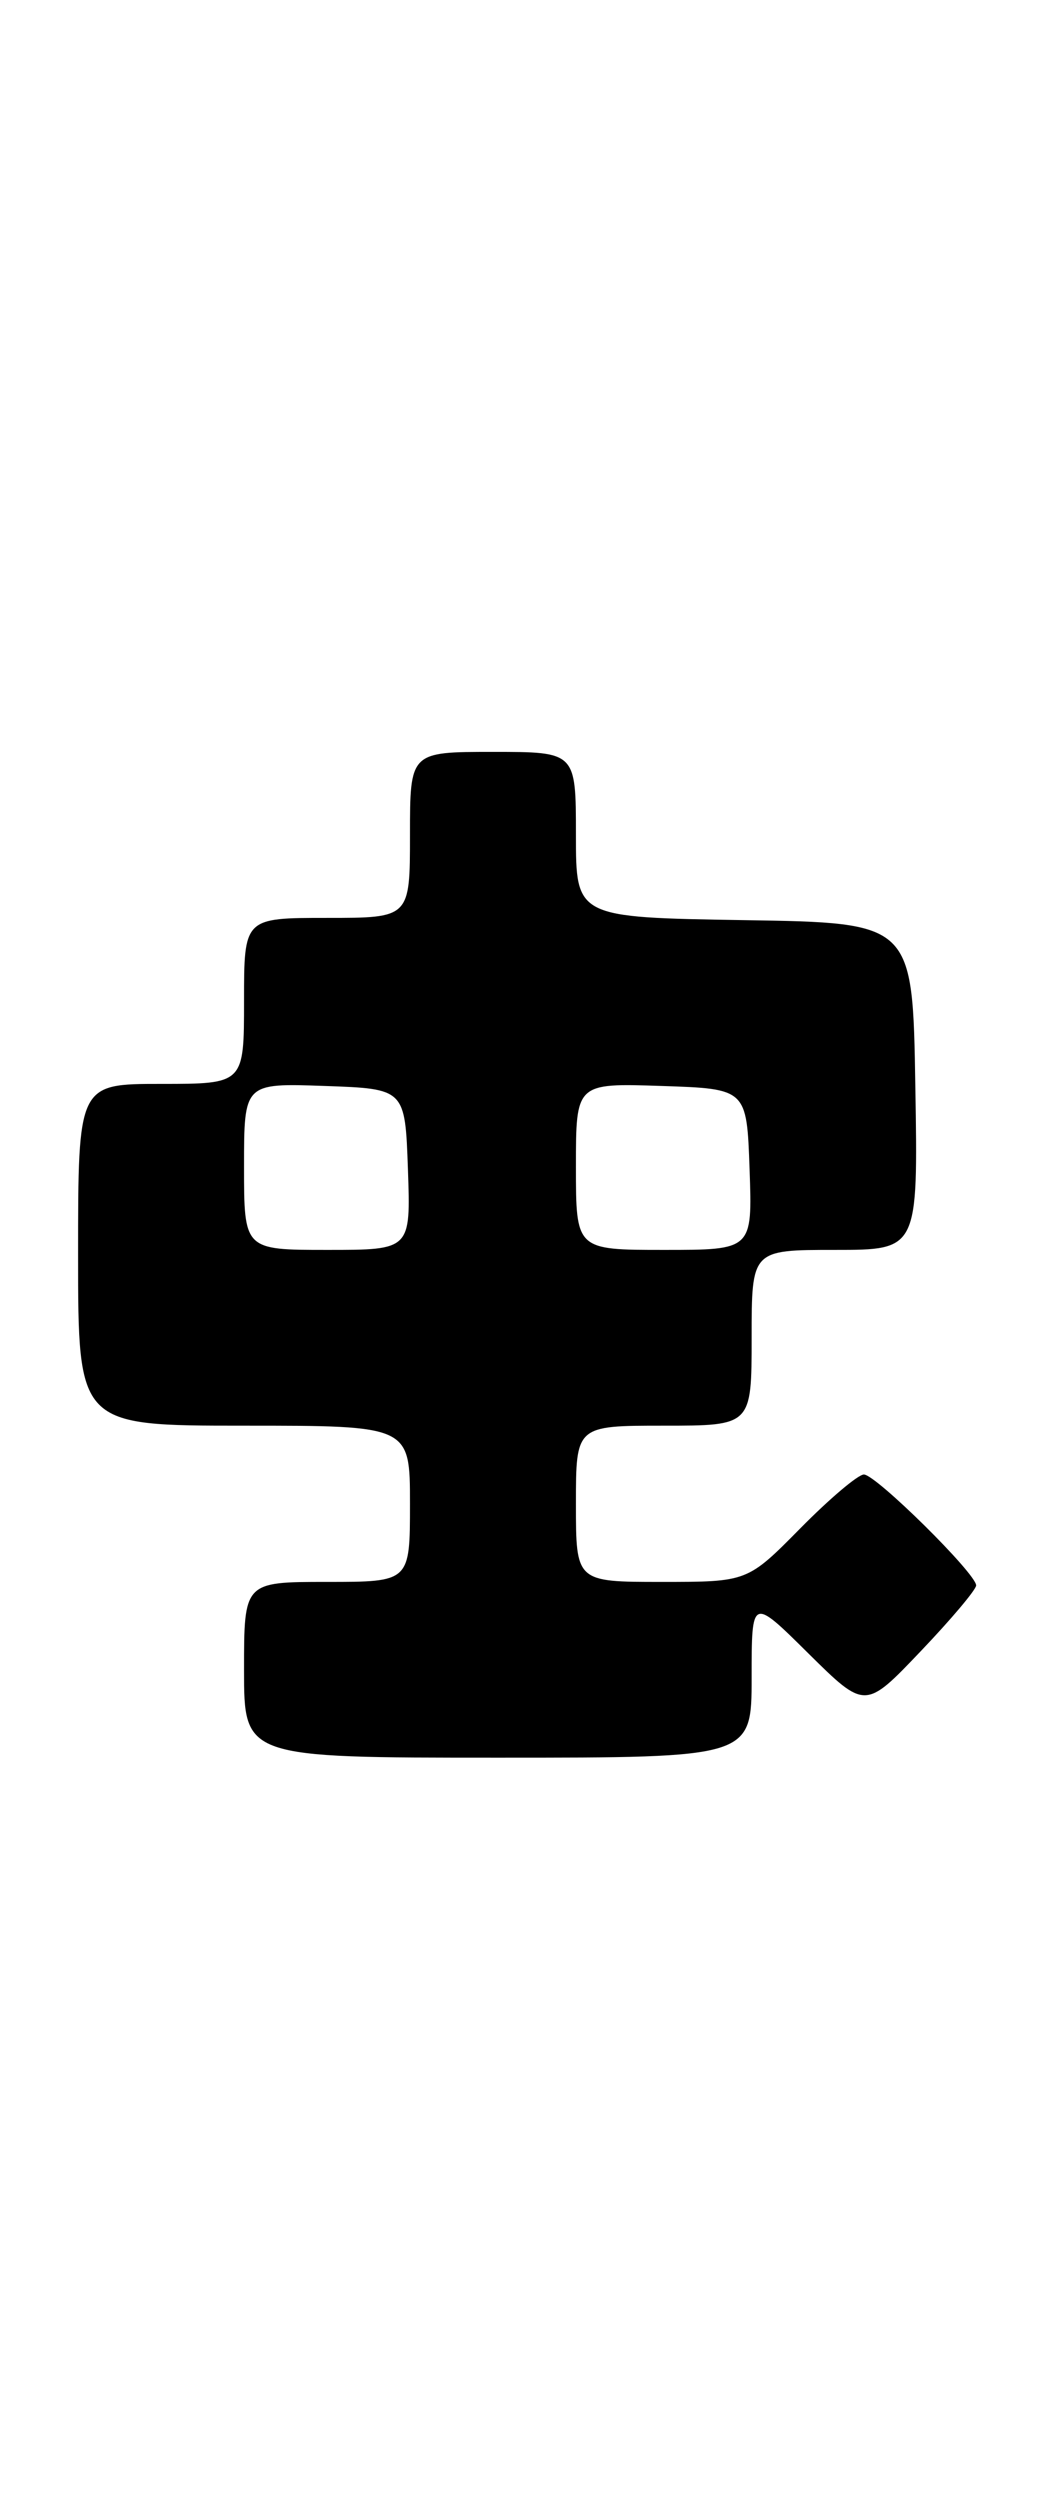 <?xml version="1.0" encoding="UTF-8" standalone="no"?>
<!DOCTYPE svg PUBLIC "-//W3C//DTD SVG 1.1//EN" "http://www.w3.org/Graphics/SVG/1.1/DTD/svg11.dtd" >
<svg xmlns="http://www.w3.org/2000/svg" xmlns:xlink="http://www.w3.org/1999/xlink" version="1.1" viewBox="0 0 109 256">
 <g >
 <path fill="currentColor"
d=" M 77.00 171.78 C 77.00 163.56 77.00 163.56 82.81 169.32 C 88.63 175.07 88.63 175.07 94.31 169.11 C 97.44 165.83 100.00 162.79 100.00 162.36 C 100.00 161.15 89.72 151.00 88.50 151.00 C 87.91 151.00 84.99 153.47 82.00 156.50 C 76.57 162.00 76.57 162.00 67.78 162.00 C 59.00 162.00 59.00 162.00 59.00 154.00 C 59.00 146.00 59.00 146.00 68.00 146.00 C 77.00 146.00 77.00 146.00 77.00 137.00 C 77.00 128.00 77.00 128.00 85.52 128.00 C 94.05 128.00 94.05 128.00 93.77 111.25 C 93.50 94.50 93.50 94.50 76.25 94.23 C 59.00 93.95 59.00 93.95 59.00 85.48 C 59.00 77.00 59.00 77.00 50.50 77.00 C 42.00 77.00 42.00 77.00 42.00 85.50 C 42.00 94.00 42.00 94.00 33.50 94.00 C 25.00 94.00 25.00 94.00 25.00 102.50 C 25.00 111.00 25.00 111.00 16.50 111.00 C 8.00 111.00 8.00 111.00 8.00 128.50 C 8.00 146.00 8.00 146.00 25.00 146.00 C 42.00 146.00 42.00 146.00 42.00 154.00 C 42.00 162.00 42.00 162.00 33.50 162.00 C 25.00 162.00 25.00 162.00 25.00 171.00 C 25.00 180.00 25.00 180.00 51.00 180.00 C 77.00 180.00 77.00 180.00 77.00 171.78 Z  M 25.00 119.46 C 25.00 110.92 25.00 110.92 33.25 111.21 C 41.50 111.50 41.50 111.50 41.79 119.75 C 42.08 128.00 42.08 128.00 33.54 128.00 C 25.00 128.00 25.00 128.00 25.00 119.46 Z  M 59.00 119.46 C 59.00 110.92 59.00 110.92 67.75 111.21 C 76.50 111.50 76.50 111.50 76.79 119.75 C 77.08 128.00 77.08 128.00 68.04 128.00 C 59.00 128.00 59.00 128.00 59.00 119.46 Z "/>
</g>
</svg>